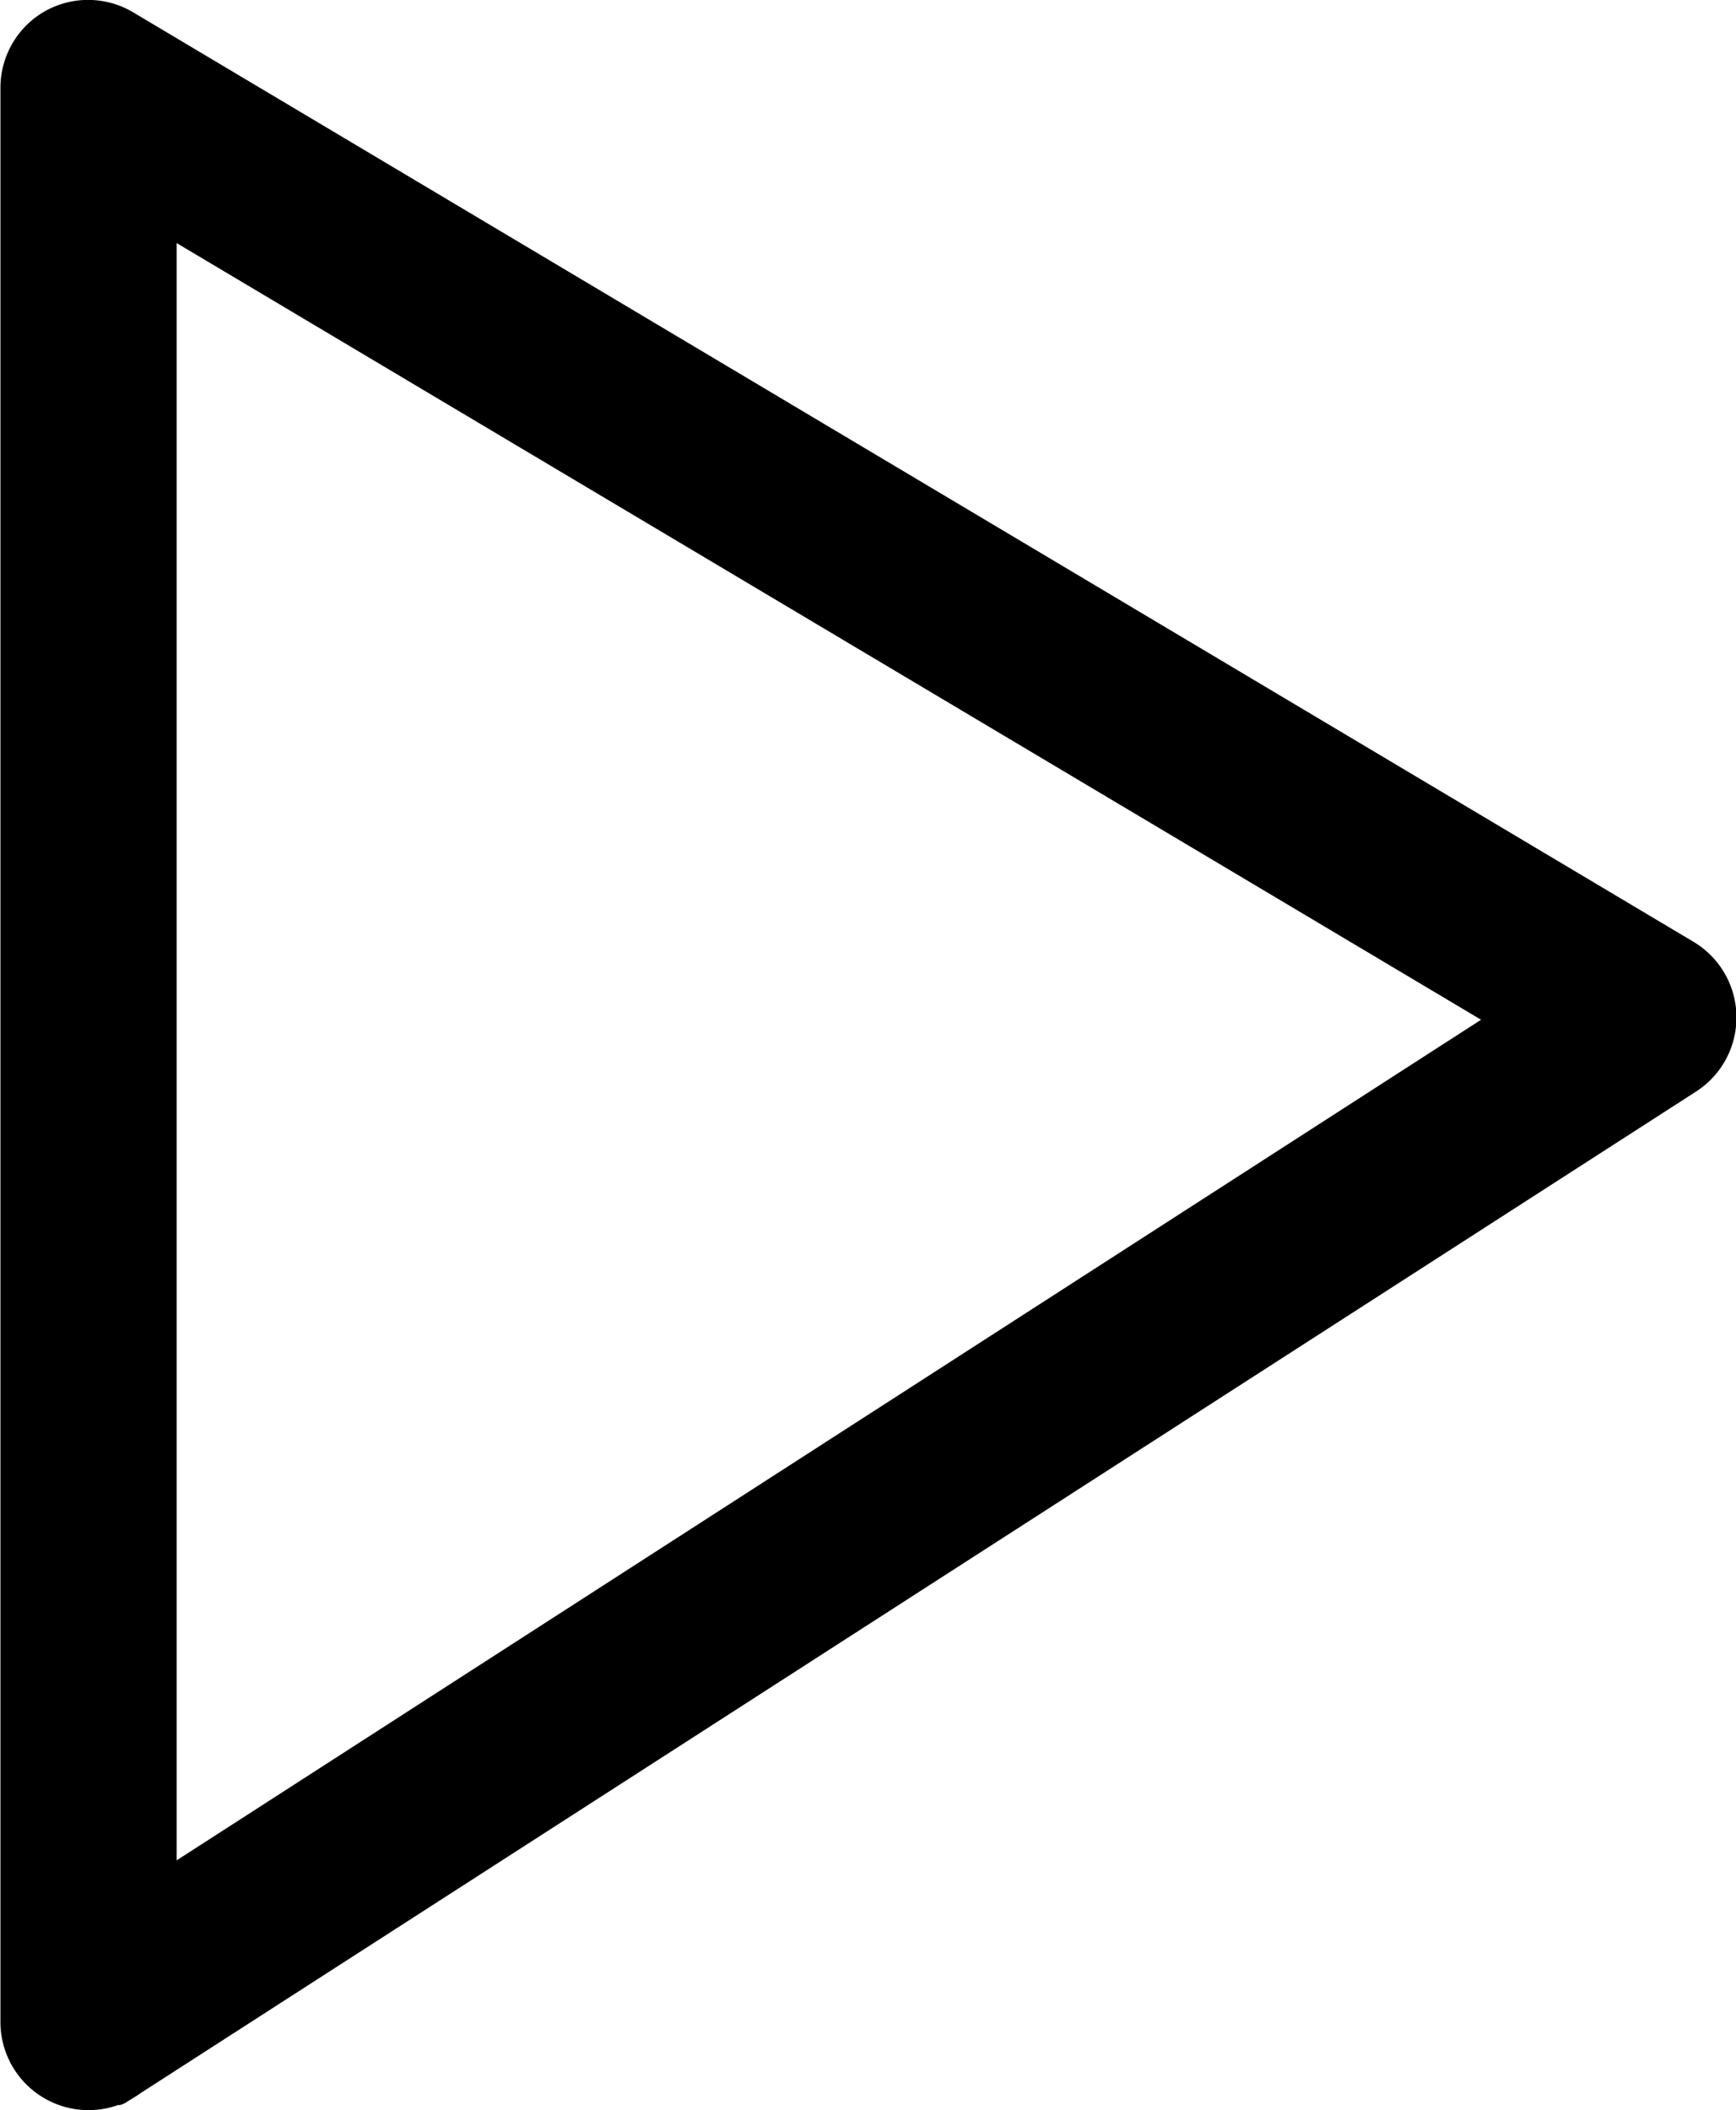 <svg id="Capa_1" data-name="Capa 1" xmlns="http://www.w3.org/2000/svg" viewBox="0 0 118.22 143.67"><title>play</title><path d="M117.64,72.29a6,6,0,0,0-3,5.22V209.18a6,6,0,0,0,12,0V88.06l88.83,52.88-98.82,63.67c-2.79,1.8,5.59-2.78,7.39,0s-3.56,11.75-.77,10l106.84-68.78a6,6,0,0,0-.18-10.2L123.68,72.35A6,6,0,0,0,117.64,72.29Z" transform="translate(-114.61 -71.51)"/></svg>